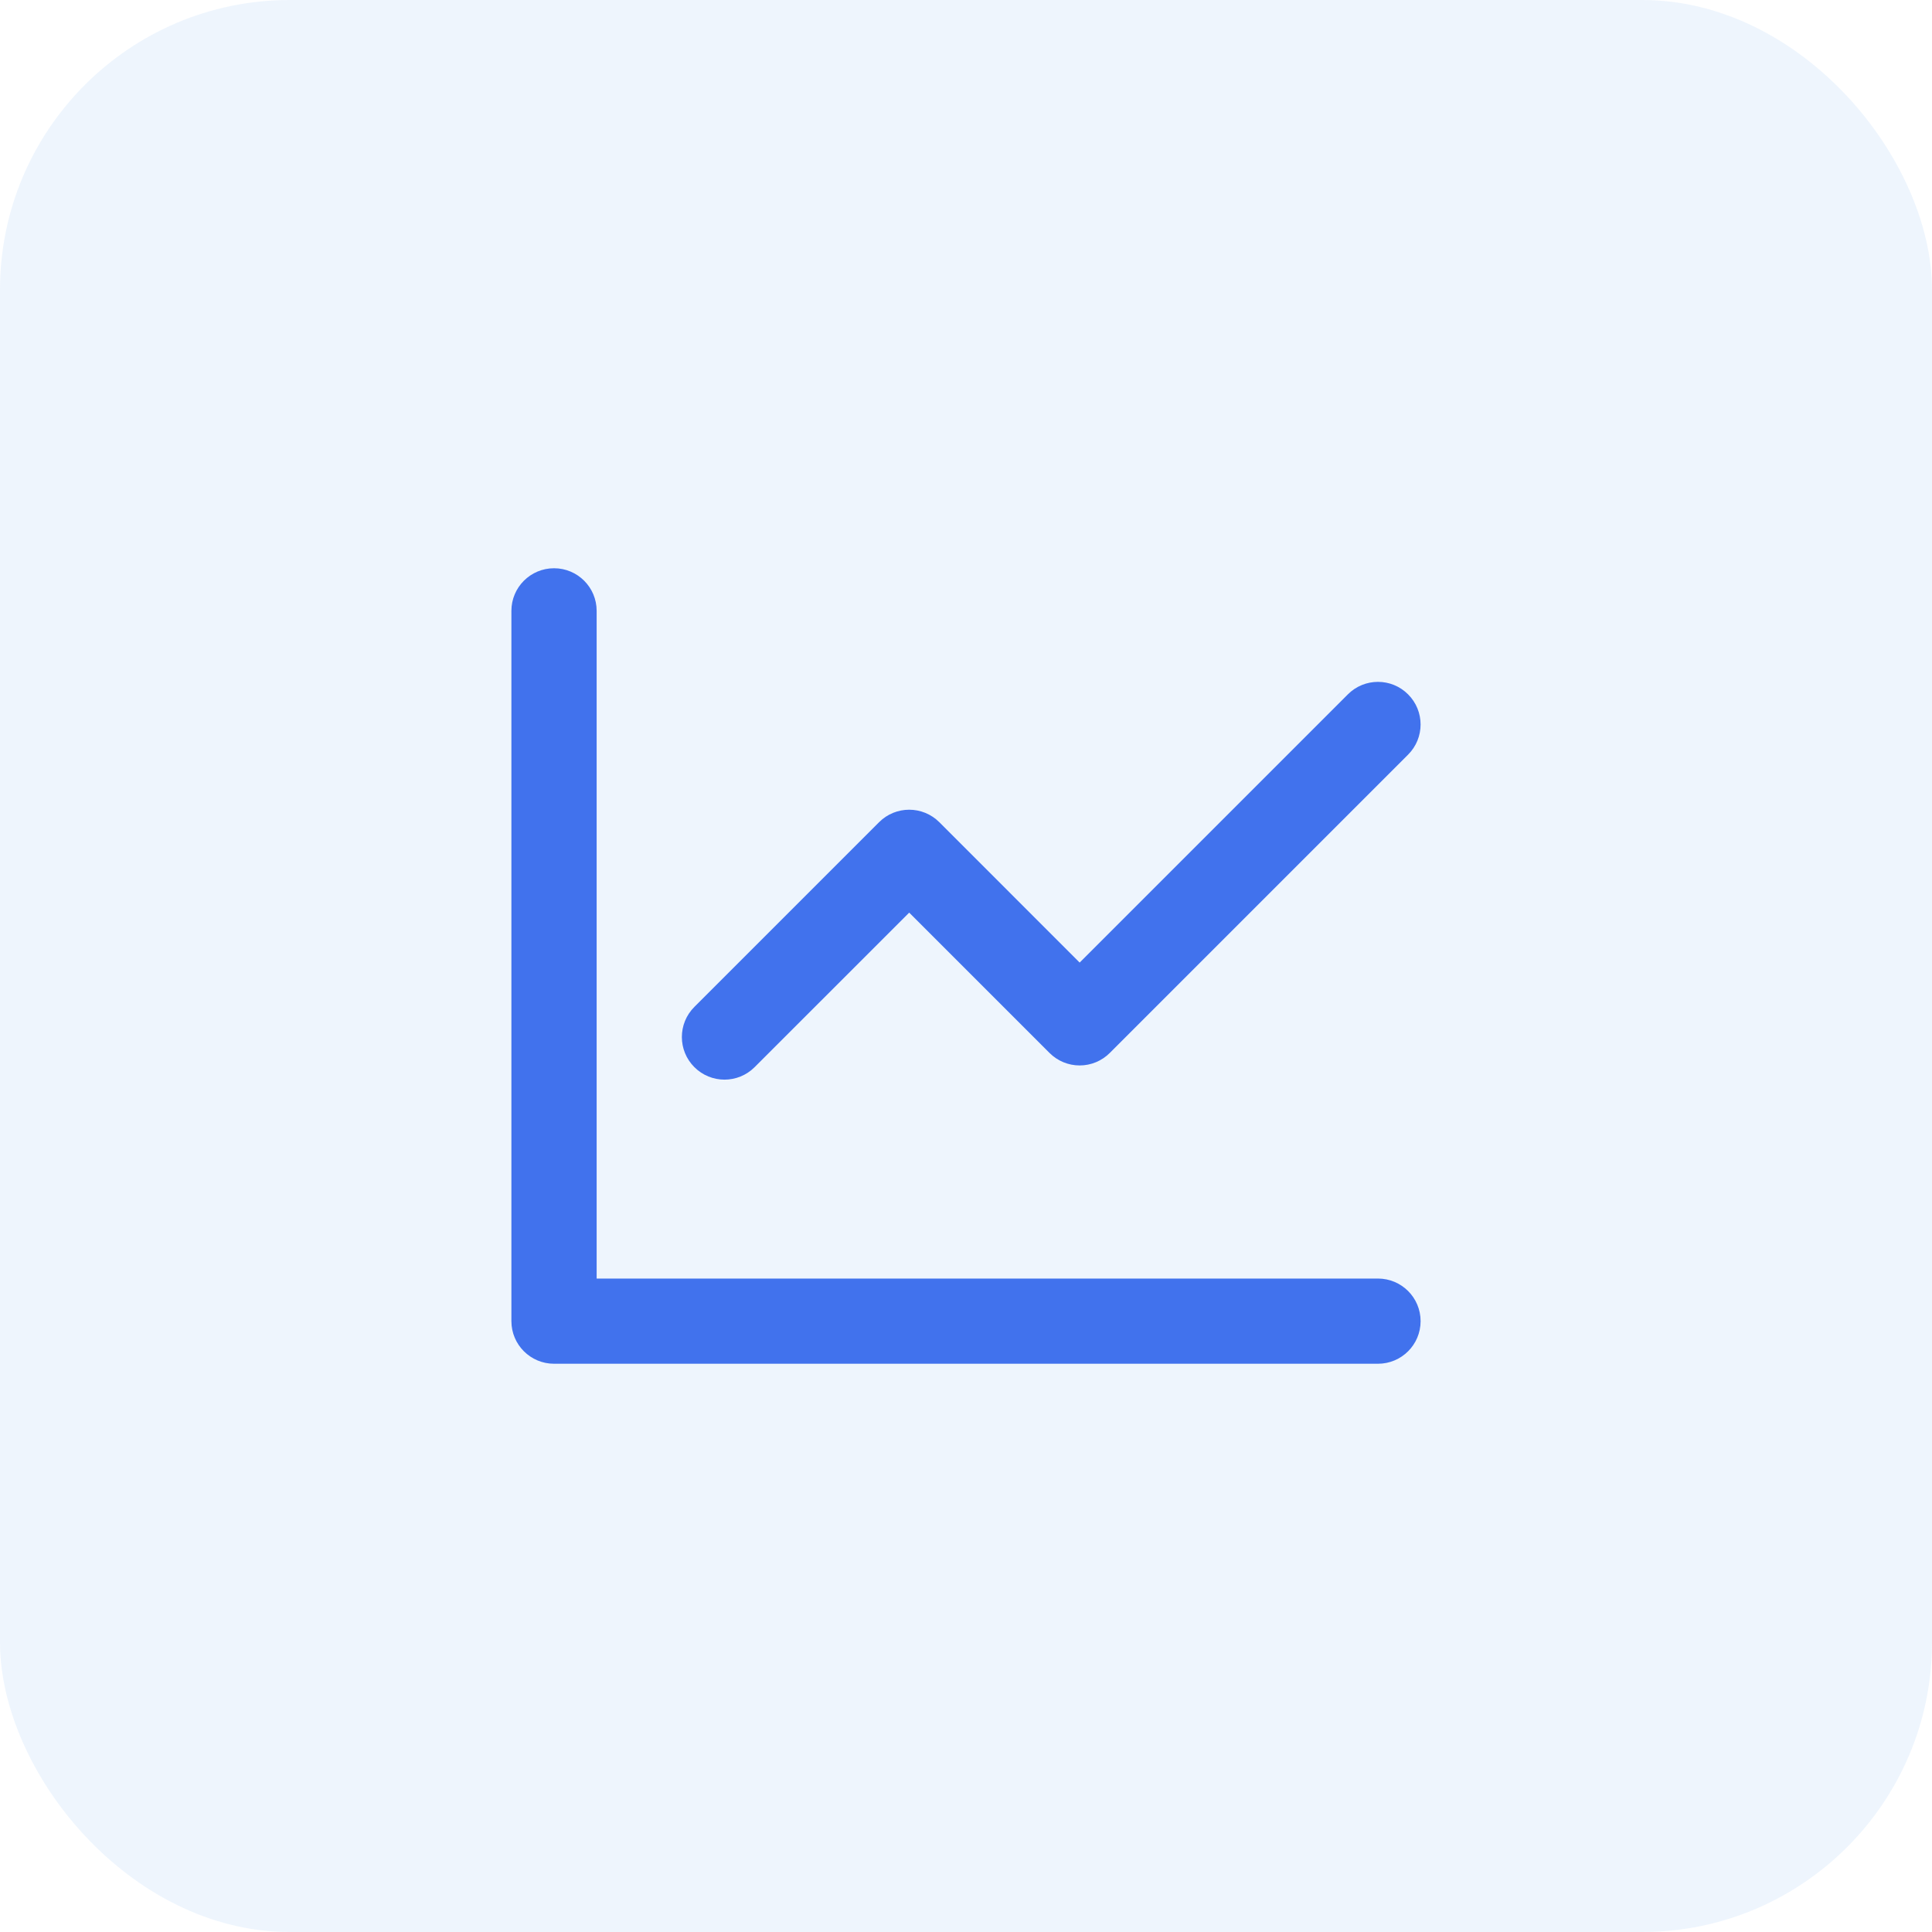 <svg width="40" height="40" viewBox="0 0 40 40" fill="none" xmlns="http://www.w3.org/2000/svg">
<rect width="40" height="40" rx="6" fill="#4399E9" fill-opacity="0.09"/>
<g clip-path="url(#clip0_1658_39431)">
<path fill-rule="evenodd" clip-rule="evenodd" d="M12.353 12.647C12.353 12.16 11.958 11.765 11.471 11.765C10.983 11.765 10.588 12.16 10.588 12.647V27.353C10.588 27.84 10.983 28.235 11.471 28.235H28.529C29.017 28.235 29.412 27.84 29.412 27.353C29.412 26.866 29.017 26.471 28.529 26.471H12.353V12.647ZM29.153 15.624C29.498 15.279 29.498 14.721 29.153 14.376C28.809 14.031 28.25 14.031 27.906 14.376L22.353 19.929L19.448 17.023C19.103 16.678 18.544 16.678 18.2 17.023L14.376 20.847C14.031 21.191 14.031 21.75 14.376 22.094C14.721 22.439 15.279 22.439 15.624 22.094L18.824 18.895L21.729 21.8C21.895 21.966 22.119 22.059 22.353 22.059C22.587 22.059 22.811 21.966 22.977 21.8L29.153 15.624Z" fill="#4172ED"/>
</g>
<defs>
<clipPath id="clip0_1658_39431">
<rect width="18.823" height="18.823" fill="white" transform="translate(10.588 10.588)"/>
</clipPath>
</defs>
</svg>
